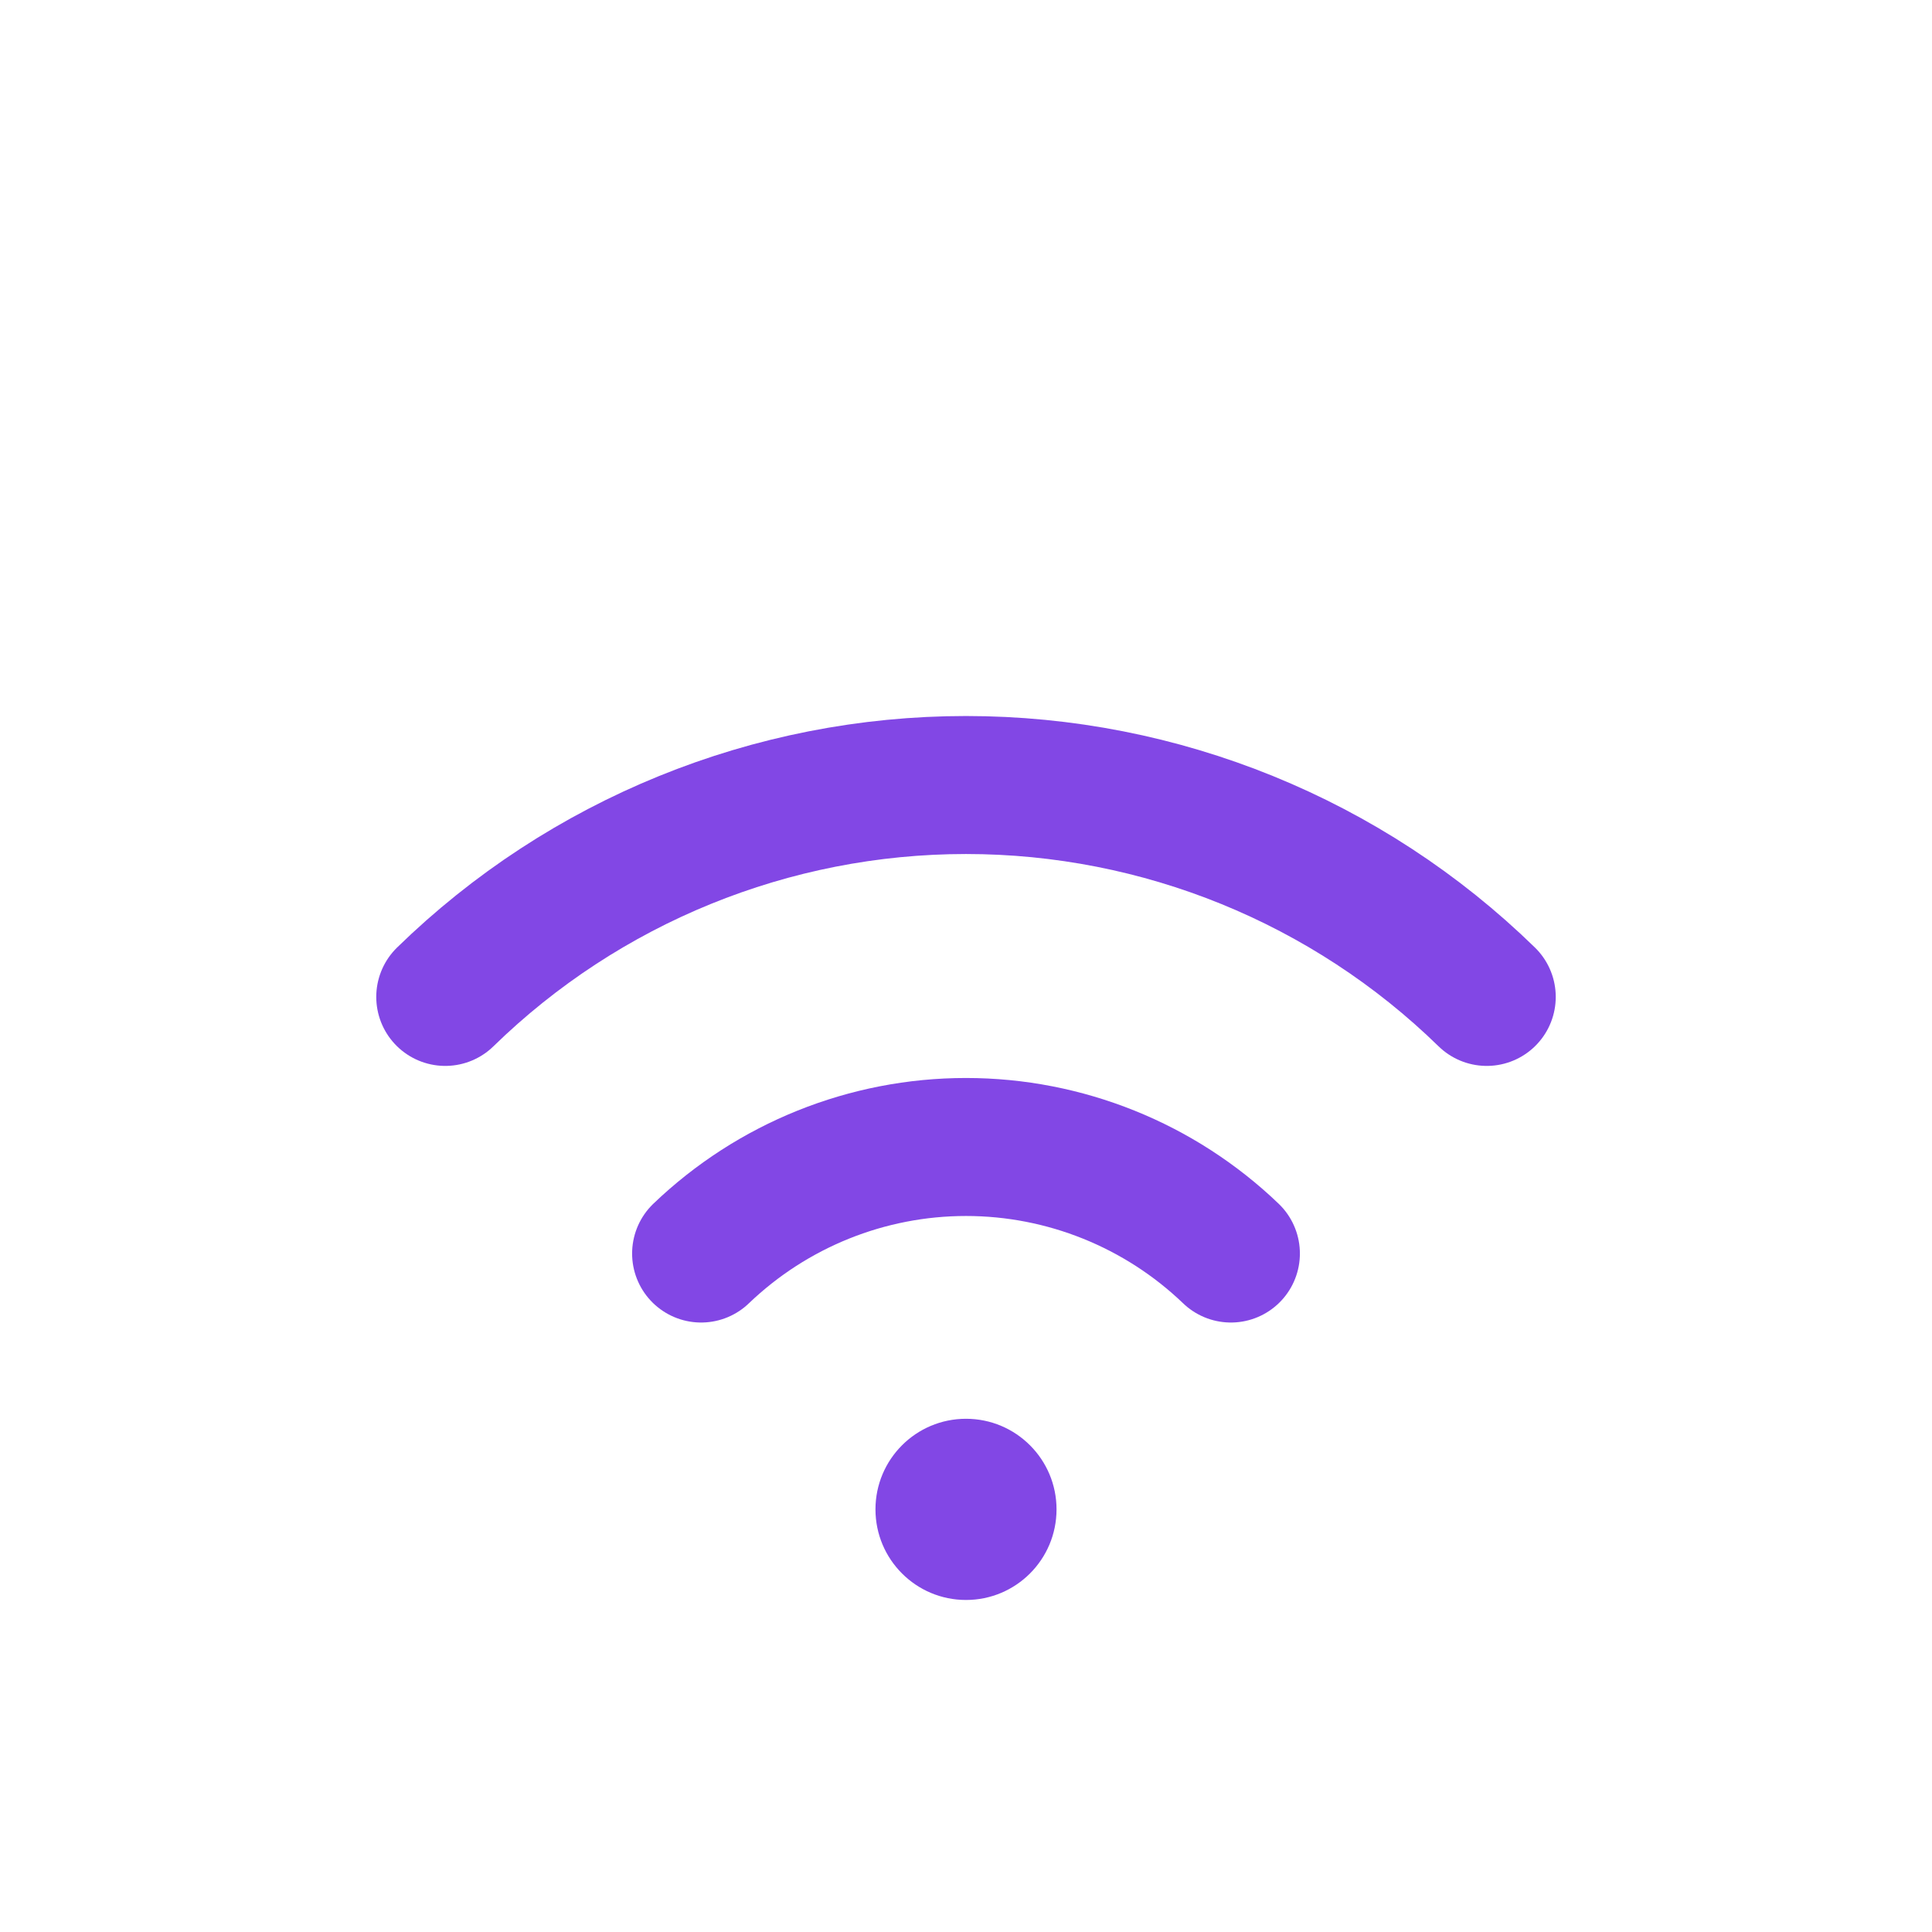 <svg width="28" height="28" viewBox="0 0 28 28" fill="none" xmlns="http://www.w3.org/2000/svg">
<path d="M10.161 18.167C11.194 17.177 12.569 16.623 14 16.623C15.431 16.623 16.807 17.177 17.839 18.167" stroke="#8247E5" stroke-width="2" stroke-linecap="round" stroke-linejoin="round"/>
<path d="M6.453 14.448C8.472 12.479 11.18 11.377 14 11.377C16.82 11.377 19.529 12.479 21.547 14.448" stroke="#8247E5" stroke-width="2" stroke-linecap="round" stroke-linejoin="round"/>
<path d="M14 23.188C14.725 23.188 15.312 22.6 15.312 21.875C15.312 21.15 14.725 20.562 14 20.562C13.275 20.562 12.688 21.15 12.688 21.875C12.688 22.6 13.275 23.188 14 23.188Z" fill="#8247E5"/>
</svg>
